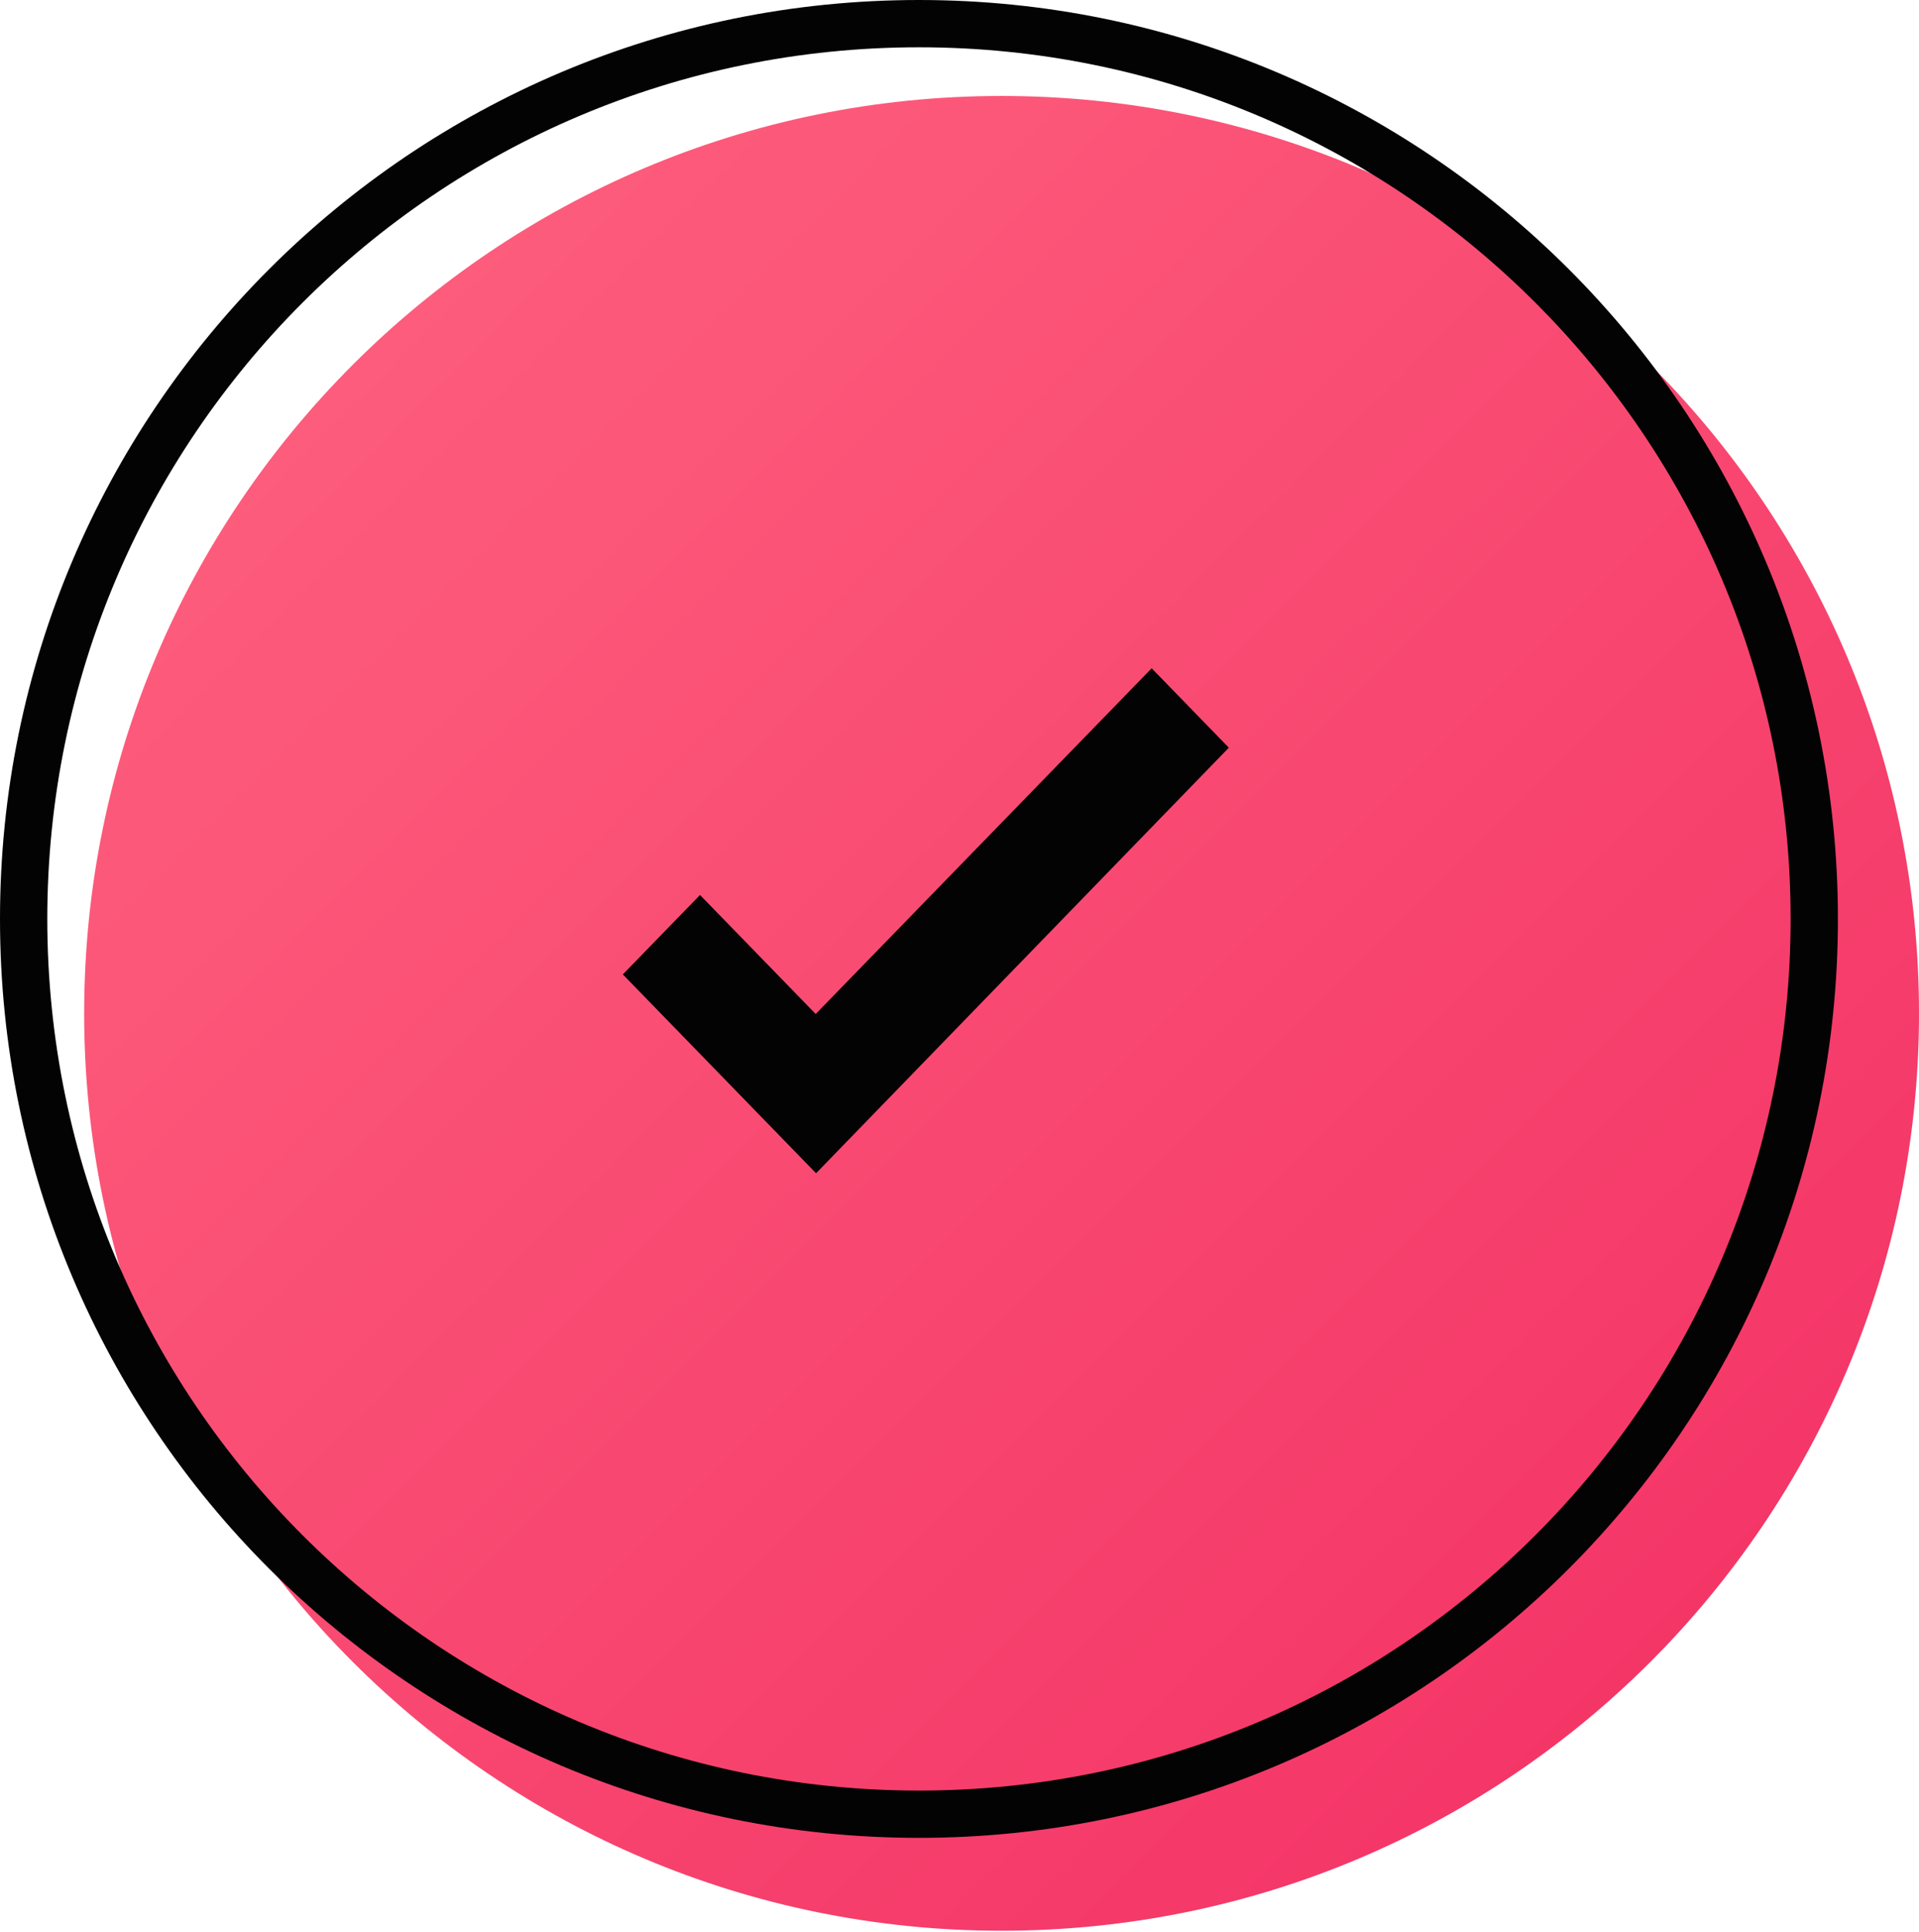<svg width="144" height="145" viewBox="0 0 144 145" fill="none" xmlns="http://www.w3.org/2000/svg">
<g id="Success">
<path id="Ellipse" fill-rule="evenodd" clip-rule="evenodd" d="M75.158 144.885C113.178 144.885 144 114.063 144 76.043C144 38.022 113.178 7.201 75.158 7.201C37.137 7.201 6.316 38.022 6.316 76.043C6.316 114.063 37.137 144.885 75.158 144.885Z" fill="url(#paint0_linear_142_426)"/>
<path id="Ellipse Stroke" fill-rule="evenodd" clip-rule="evenodd" d="M68.958 134.366C32.835 134.366 3.549 105.081 3.549 68.958C3.549 32.835 32.835 3.549 68.958 3.549C105.081 3.549 134.366 32.835 134.366 68.958C134.366 105.081 105.081 134.366 68.958 134.366ZM68.958 0C30.873 0 0 30.873 0 68.958C0 107.042 30.873 137.915 68.958 137.915C107.042 137.915 137.915 107.042 137.915 68.958C137.915 30.873 107.042 0 68.958 0Z" fill="#030303"/>
<path id="Checkmark" fill-rule="evenodd" clip-rule="evenodd" d="M86.42 50.148L61.209 76.092L52.528 67.16L46.737 73.121L61.237 88.043L92.21 56.108L86.42 50.148Z" fill="#030303"/>
</g>
<defs>
<linearGradient id="paint0_linear_142_426" x1="-62.526" y1="76.043" x2="75.158" y2="213.727" gradientUnits="userSpaceOnUse">
<stop stop-color="#FF6480"/>
<stop offset="1" stop-color="#F22E63"/>
</linearGradient>
</defs>
</svg>
